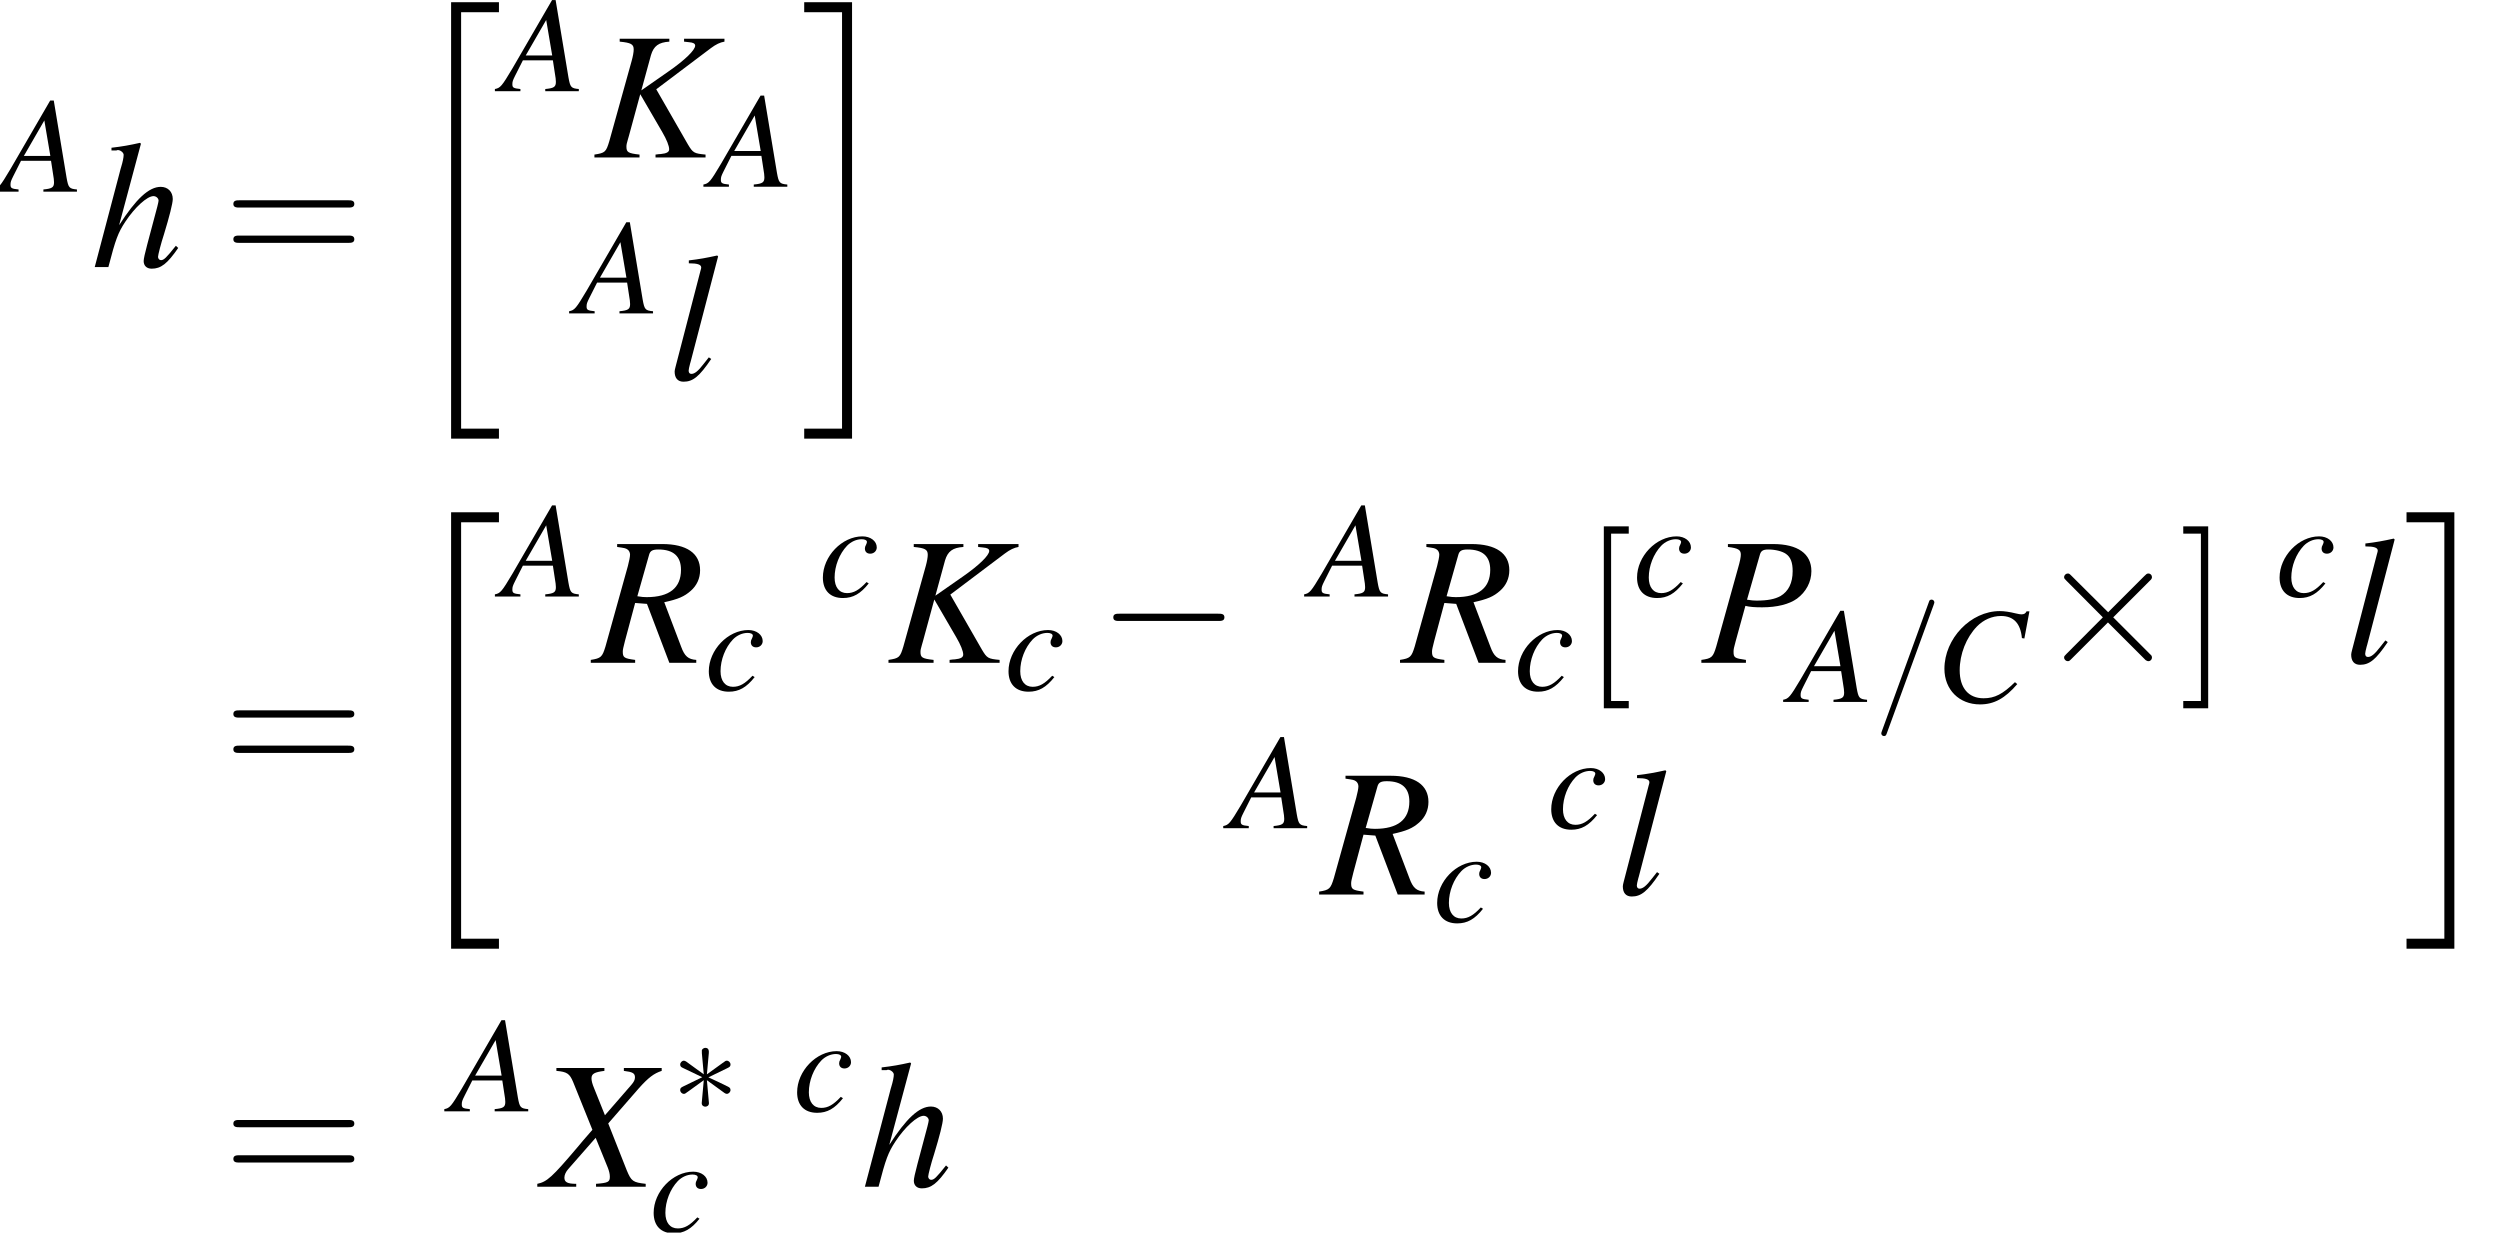 <?xml version='1.0' encoding='UTF-8'?>
<!-- This file was generated by dvisvgm 2.11.1 -->
<svg version='1.1' xmlns='http://www.w3.org/2000/svg' xmlns:xlink='http://www.w3.org/1999/xlink' width='163.676pt' height='80.698pt' viewBox='151.281 78.759 163.676 80.698'>
<defs>
<path id='g6-0' d='M5.887-2.055C6.039-2.055 6.199-2.055 6.199-2.233S6.039-2.412 5.887-2.412H1.054C.902-2.412 .741-2.412 .741-2.233S.902-2.055 1.054-2.055H5.887Z'/>
<path id='g6-2' d='M3.475-2.483L1.688-4.261C1.581-4.368 1.563-4.386 1.492-4.386C1.402-4.386 1.313-4.306 1.313-4.207C1.313-4.145 1.331-4.127 1.429-4.029L3.216-2.233L1.429-.438C1.331-.339 1.313-.322 1.313-.259C1.313-.161 1.402-.08 1.492-.08C1.563-.08 1.581-.098 1.688-.205L3.466-1.983L5.315-.134C5.333-.125 5.395-.08 5.449-.08C5.556-.08 5.628-.161 5.628-.259C5.628-.277 5.628-.313 5.601-.357C5.592-.375 4.172-1.778 3.725-2.233L5.36-3.868C5.404-3.922 5.538-4.038 5.583-4.091C5.592-4.109 5.628-4.145 5.628-4.207C5.628-4.306 5.556-4.386 5.449-4.386C5.378-4.386 5.342-4.35 5.244-4.252L3.475-2.483Z'/>
<path id='g6-3' d='M2.457-3.814C2.465-3.939 2.465-4.154 2.233-4.154C2.09-4.154 1.974-4.038 2.001-3.922V-3.805L2.126-2.421L.983-3.252C.902-3.296 .884-3.314 .822-3.314C.697-3.314 .581-3.189 .581-3.064C.581-2.921 .67-2.885 .759-2.841L2.028-2.233L.795-1.635C.652-1.563 .581-1.528 .581-1.394S.697-1.143 .822-1.143C.884-1.143 .902-1.143 1.126-1.313L2.126-2.037L1.992-.536C1.992-.348 2.153-.304 2.224-.304C2.331-.304 2.465-.366 2.465-.536L2.331-2.037L3.475-1.206C3.555-1.161 3.573-1.143 3.636-1.143C3.761-1.143 3.877-1.268 3.877-1.394C3.877-1.528 3.796-1.572 3.689-1.626C3.153-1.894 3.135-1.894 2.43-2.224L3.662-2.823C3.805-2.894 3.877-2.93 3.877-3.064S3.761-3.314 3.636-3.314C3.573-3.314 3.555-3.314 3.332-3.144L2.331-2.421L2.457-3.814Z'/>
<path id='g17-61' d='M3.922-6.36C3.966-6.476 3.966-6.512 3.966-6.521C3.966-6.619 3.886-6.7 3.788-6.7C3.725-6.7 3.662-6.673 3.636-6.619L.536 1.894C.491 2.01 .491 2.046 .491 2.055C.491 2.153 .572 2.233 .67 2.233C.786 2.233 .813 2.171 .866 2.019L3.922-6.36Z'/>
<use id='g11-0' xlink:href='#g6-0' transform='scale(1.333)'/>
<use id='g11-2' xlink:href='#g6-2' transform='scale(1.333)'/>
<path id='g1-20' d='M2.978 28.097H6.11V27.442H3.633V.179H6.11V-.476H2.978V28.097Z'/>
<path id='g1-21' d='M2.644 27.442H.167V28.097H3.299V-.476H.167V.179H2.644V27.442Z'/>
<path id='g26-61' d='M8.183-3.895C8.361-3.895 8.587-3.895 8.587-4.133S8.361-4.371 8.194-4.371H1.06C.893-4.371 .667-4.371 .667-4.133S.893-3.895 1.072-3.895H8.183ZM8.194-1.584C8.361-1.584 8.587-1.584 8.587-1.822S8.361-2.061 8.183-2.061H1.072C.893-2.061 .667-2.061 .667-1.822S.893-1.584 1.06-1.584H8.194Z'/>
<path id='g26-91' d='M3.037 2.978V2.501H1.882V-8.456H3.037V-8.933H1.405V2.978H3.037Z'/>
<path id='g26-93' d='M1.894-8.933H.262V-8.456H1.417V2.501H.262V2.978H1.894V-8.933Z'/>
<use id='g22-75' xlink:href='#g18-75' transform='scale(1.333)'/>
<use id='g22-80' xlink:href='#g18-80' transform='scale(1.333)'/>
<use id='g22-82' xlink:href='#g18-82' transform='scale(1.333)'/>
<use id='g22-88' xlink:href='#g18-88' transform='scale(1.333)'/>
<use id='g22-104' xlink:href='#g18-104' transform='scale(1.333)'/>
<use id='g22-108' xlink:href='#g18-108' transform='scale(1.333)'/>
<path id='g18-65' d='M5.038-.143C4.529-.188 4.475-.259 4.359-.911L3.52-5.967H3.287L.697-1.501C-.009-.313-.098-.214-.456-.143V0H1.215V-.143C.759-.188 .688-.232 .688-.456C.688-.625 .715-.706 .866-1.009L1.376-2.019H3.341L3.52-.849C3.528-.768 3.537-.688 3.537-.616C3.537-.277 3.412-.197 2.841-.143V0H5.038V-.143ZM1.563-2.34L2.903-4.663L3.296-2.34H1.563Z'/>
<path id='g18-67' d='M5.824-4.154L6.155-5.931H5.967C5.896-5.789 5.806-5.735 5.628-5.735C5.556-5.735 5.449-5.753 5.261-5.797C4.859-5.896 4.502-5.949 4.216-5.949C2.314-5.949 .59-4.154 .59-2.171C.59-.804 1.554 .161 2.921 .161C3.841 .161 4.556-.232 5.36-1.17L5.208-1.295C4.404-.509 3.886-.241 3.153-.241C2.162-.241 1.59-.92 1.59-2.072C1.59-3.135 2.019-4.216 2.716-4.94C3.144-5.378 3.707-5.628 4.297-5.628C5.119-5.628 5.574-5.145 5.663-4.181L5.824-4.154Z'/>
<path id='g18-75' d='M6.45-5.833H4.466V-5.69C4.574-5.681 4.672-5.663 4.708-5.663C4.922-5.646 5.011-5.592 5.011-5.494C5.011-5.279 4.52-4.797 3.725-4.243L2.367-3.296L2.841-5.029C2.975-5.476 3.216-5.655 3.743-5.69V-5.833H1.304V-5.69C1.858-5.637 1.992-5.565 1.992-5.306C1.992-5.181 1.956-4.976 1.894-4.752L.795-.804C.634-.268 .59-.223 .063-.143V0H2.278V-.143C1.715-.205 1.635-.259 1.635-.536C1.635-.625 1.653-.706 1.706-.884L1.76-1.072L2.314-3.109L3.394-1.251C3.609-.884 3.734-.572 3.734-.402C3.734-.268 3.609-.197 3.323-.17C3.278-.17 3.18-.161 3.064-.143V0H5.521V-.143C4.958-.197 4.904-.223 4.654-.643L3.1-3.35L5.78-5.369C6.03-5.556 6.235-5.655 6.45-5.69V-5.833Z'/>
<path id='g18-80' d='M1.304-5.69C1.813-5.628 1.938-5.547 1.938-5.315C1.938-5.19 1.903-5.002 1.787-4.6L.732-.804C.572-.268 .509-.214 0-.143V0H2.189V-.143C1.626-.223 1.581-.25 1.581-.554C1.581-.661 1.599-.75 1.688-1.072L2.162-2.796C2.385-2.742 2.617-2.725 2.984-2.725C3.716-2.725 4.315-2.876 4.699-3.153C5.145-3.484 5.404-3.975 5.404-4.502C5.404-5.36 4.734-5.833 3.52-5.833H1.304V-5.69ZM2.876-5.315C2.93-5.503 3.037-5.565 3.287-5.565C3.636-5.565 3.975-5.476 4.154-5.351C4.386-5.19 4.484-4.922 4.484-4.502C4.484-3.922 4.279-3.511 3.886-3.278C3.609-3.127 3.26-3.055 2.707-3.055C2.555-3.055 2.483-3.064 2.242-3.1L2.876-5.315Z'/>
<path id='g18-82' d='M5.065-.143C4.672-.17 4.493-.322 4.324-.786L3.493-2.975C4.181-3.127 4.475-3.252 4.797-3.537C5.092-3.796 5.253-4.145 5.253-4.547C5.253-5.378 4.591-5.833 3.394-5.833H1.179V-5.69C1.554-5.637 1.599-5.628 1.688-5.565C1.76-5.521 1.813-5.413 1.813-5.315C1.813-5.208 1.769-4.993 1.706-4.752L.607-.804C.447-.277 .384-.223-.116-.143V0H2.063V-.143C1.519-.214 1.456-.259 1.456-.554C1.456-.643 1.483-.759 1.563-1.072L2.063-2.939L2.644-2.894L3.743 0H5.065V-.143ZM2.751-5.315C2.805-5.503 2.921-5.565 3.207-5.565C3.948-5.565 4.315-5.226 4.315-4.565C4.315-3.68 3.743-3.225 2.626-3.225C2.483-3.225 2.385-3.234 2.171-3.269L2.751-5.315Z'/>
<path id='g18-88' d='M5.851-5.833H3.993V-5.69C4.431-5.637 4.538-5.574 4.538-5.369C4.538-5.253 4.484-5.145 4.359-5.002L3.064-3.511L2.537-4.824C2.439-5.056 2.403-5.208 2.403-5.324C2.403-5.547 2.546-5.628 3.037-5.69V-5.833H.679V-5.69C1.197-5.646 1.331-5.556 1.501-5.145L2.448-2.796C2.117-2.421 1.822-2.072 1.706-1.93C.465-.465 .214-.241-.259-.143V0H1.653V-.143C1.224-.143 1.072-.223 1.072-.447C1.072-.581 1.143-.732 1.26-.866L2.608-2.403L3.207-.929C3.269-.768 3.305-.625 3.305-.491C3.305-.232 3.216-.188 2.626-.143V0H5.065V-.143C4.44-.214 4.359-.268 4.136-.804L3.225-3.109L4.734-4.842C5.199-5.36 5.467-5.565 5.851-5.69V-5.833Z'/>
<path id='g18-99' d='M3.127-.947C2.635-.42 2.287-.223 1.849-.223C1.34-.223 1.036-.607 1.036-1.242C1.036-2.001 1.349-2.796 1.849-3.323C2.108-3.591 2.465-3.752 2.814-3.752C3.019-3.752 3.153-3.68 3.153-3.573C3.153-3.528 3.135-3.484 3.1-3.403C3.037-3.287 3.019-3.225 3.019-3.144C3.019-2.93 3.153-2.805 3.368-2.805C3.609-2.805 3.796-2.984 3.796-3.216C3.796-3.627 3.394-3.939 2.859-3.939C1.519-3.939 .268-2.635 .268-1.242C.268-.393 .75 .098 1.581 .098C2.242 .098 2.733-.179 3.269-.858L3.127-.947Z'/>
<path id='g18-104' d='M4.154-1.045C3.671-.438 3.564-.339 3.421-.339C3.341-.339 3.278-.42 3.278-.5C3.278-.59 3.421-1.152 3.573-1.617C3.832-2.465 4.002-3.127 4.002-3.341C4.002-3.698 3.761-3.939 3.412-3.939C2.832-3.939 2.197-3.35 1.367-2.055L2.439-6.056L2.394-6.101C1.876-5.985 1.528-5.922 .992-5.86V-5.726H1.224C1.233-5.726 1.242-5.726 1.251-5.735C1.376-5.789 1.59-5.637 1.59-5.512S1.545-5.163 1.465-4.904C1.456-4.895 1.429-4.77 1.376-4.574L.17 0H.84C1.197-1.376 1.313-1.679 1.67-2.224C2.135-2.93 2.742-3.484 3.055-3.484C3.189-3.484 3.305-3.377 3.305-3.26C3.305-3.225 3.278-3.109 3.243-2.966L2.751-1.117C2.635-.679 2.573-.402 2.573-.295C2.573-.063 2.725 .08 2.966 .08C3.421 .08 3.734-.161 4.27-.938L4.154-1.045Z'/>
<path id='g18-108' d='M2.037-1.099C1.956-1 1.876-.902 1.796-.795C1.51-.42 1.34-.286 1.179-.286C1.09-.286 1.045-.348 1.045-.447C1.045-.509 1.072-.616 1.117-.795C1.126-.822 1.134-.866 1.143-.884L2.492-6.056L2.448-6.101C1.921-5.985 1.581-5.922 1.054-5.86V-5.717C1.483-5.717 1.662-5.655 1.662-5.512C1.662-5.485 1.653-5.431 1.626-5.351L.402-.634C.375-.536 .357-.447 .357-.402C.357-.08 .509 .098 .795 .098C1.26 .098 1.572-.161 2.153-1.018L2.037-1.099Z'/>
</defs>
<g id='page1'>
<use x='151.281' y='91.306' xlink:href='#g18-65'/>
<use x='157.257' y='96.243' xlink:href='#g22-104'/>
<use x='165.892' y='96.243' xlink:href='#g26-61'/>
<use x='177.837' y='79.38' xlink:href='#g1-20'/>
<use x='184.138' y='84.73' xlink:href='#g18-65'/>
<use x='190.114' y='89.07' xlink:href='#g22-75'/>
<use x='197.789' y='90.983' xlink:href='#g18-65'/>
<use x='188.997' y='99.279' xlink:href='#g18-65'/>
<use x='194.974' y='103.619' xlink:href='#g22-108'/>
<use x='203.766' y='79.38' xlink:href='#g1-21'/>
<use x='165.892' y='129.637' xlink:href='#g26-61'/>
<use x='177.837' y='112.774' xlink:href='#g1-20'/>
<use x='184.138' y='117.814' xlink:href='#g18-65'/>
<use x='190.114' y='122.153' xlink:href='#g22-82'/>
<use x='197.419' y='123.947' xlink:href='#g18-99'/>
<use x='204.887' y='117.814' xlink:href='#g18-99'/>
<use x='209.366' y='122.153' xlink:href='#g22-75'/>
<use x='217.041' y='123.947' xlink:href='#g18-99'/>
<use x='223.181' y='122.153' xlink:href='#g11-0'/>
<use x='237.119' y='117.814' xlink:href='#g18-65'/>
<use x='243.095' y='122.153' xlink:href='#g22-82'/>
<use x='250.4' y='123.947' xlink:href='#g18-99'/>
<use x='254.879' y='122.153' xlink:href='#g26-91'/>
<use x='258.191' y='117.814' xlink:href='#g18-99'/>
<use x='262.67' y='122.153' xlink:href='#g22-80'/>
<use x='268.48' y='124.716' xlink:href='#g18-65'/>
<use x='273.958' y='124.716' xlink:href='#g17-61'/>
<use x='277.993' y='124.716' xlink:href='#g18-67'/>
<use x='284.669' y='122.153' xlink:href='#g11-2'/>
<use x='293.958' y='122.153' xlink:href='#g26-93'/>
<use x='300.258' y='117.814' xlink:href='#g18-99'/>
<use x='304.738' y='122.153' xlink:href='#g22-108'/>
<use x='231.823' y='132.983' xlink:href='#g18-65'/>
<use x='237.8' y='137.323' xlink:href='#g22-82'/>
<use x='245.105' y='139.116' xlink:href='#g18-99'/>
<use x='252.573' y='132.983' xlink:href='#g18-99'/>
<use x='257.052' y='137.323' xlink:href='#g22-108'/>
<use x='308.67' y='112.774' xlink:href='#g1-21'/>
<use x='165.892' y='156.455' xlink:href='#g26-61'/>
<use x='180.826' y='151.517' xlink:href='#g18-65'/>
<use x='186.803' y='156.455' xlink:href='#g22-88'/>
<use x='195.231' y='151.517' xlink:href='#g6-3'/>
<use x='193.808' y='159.408' xlink:href='#g18-99'/>
<use x='203.201' y='151.517' xlink:href='#g18-99'/>
<use x='207.68' y='156.455' xlink:href='#g22-104'/>
</g>
</svg>